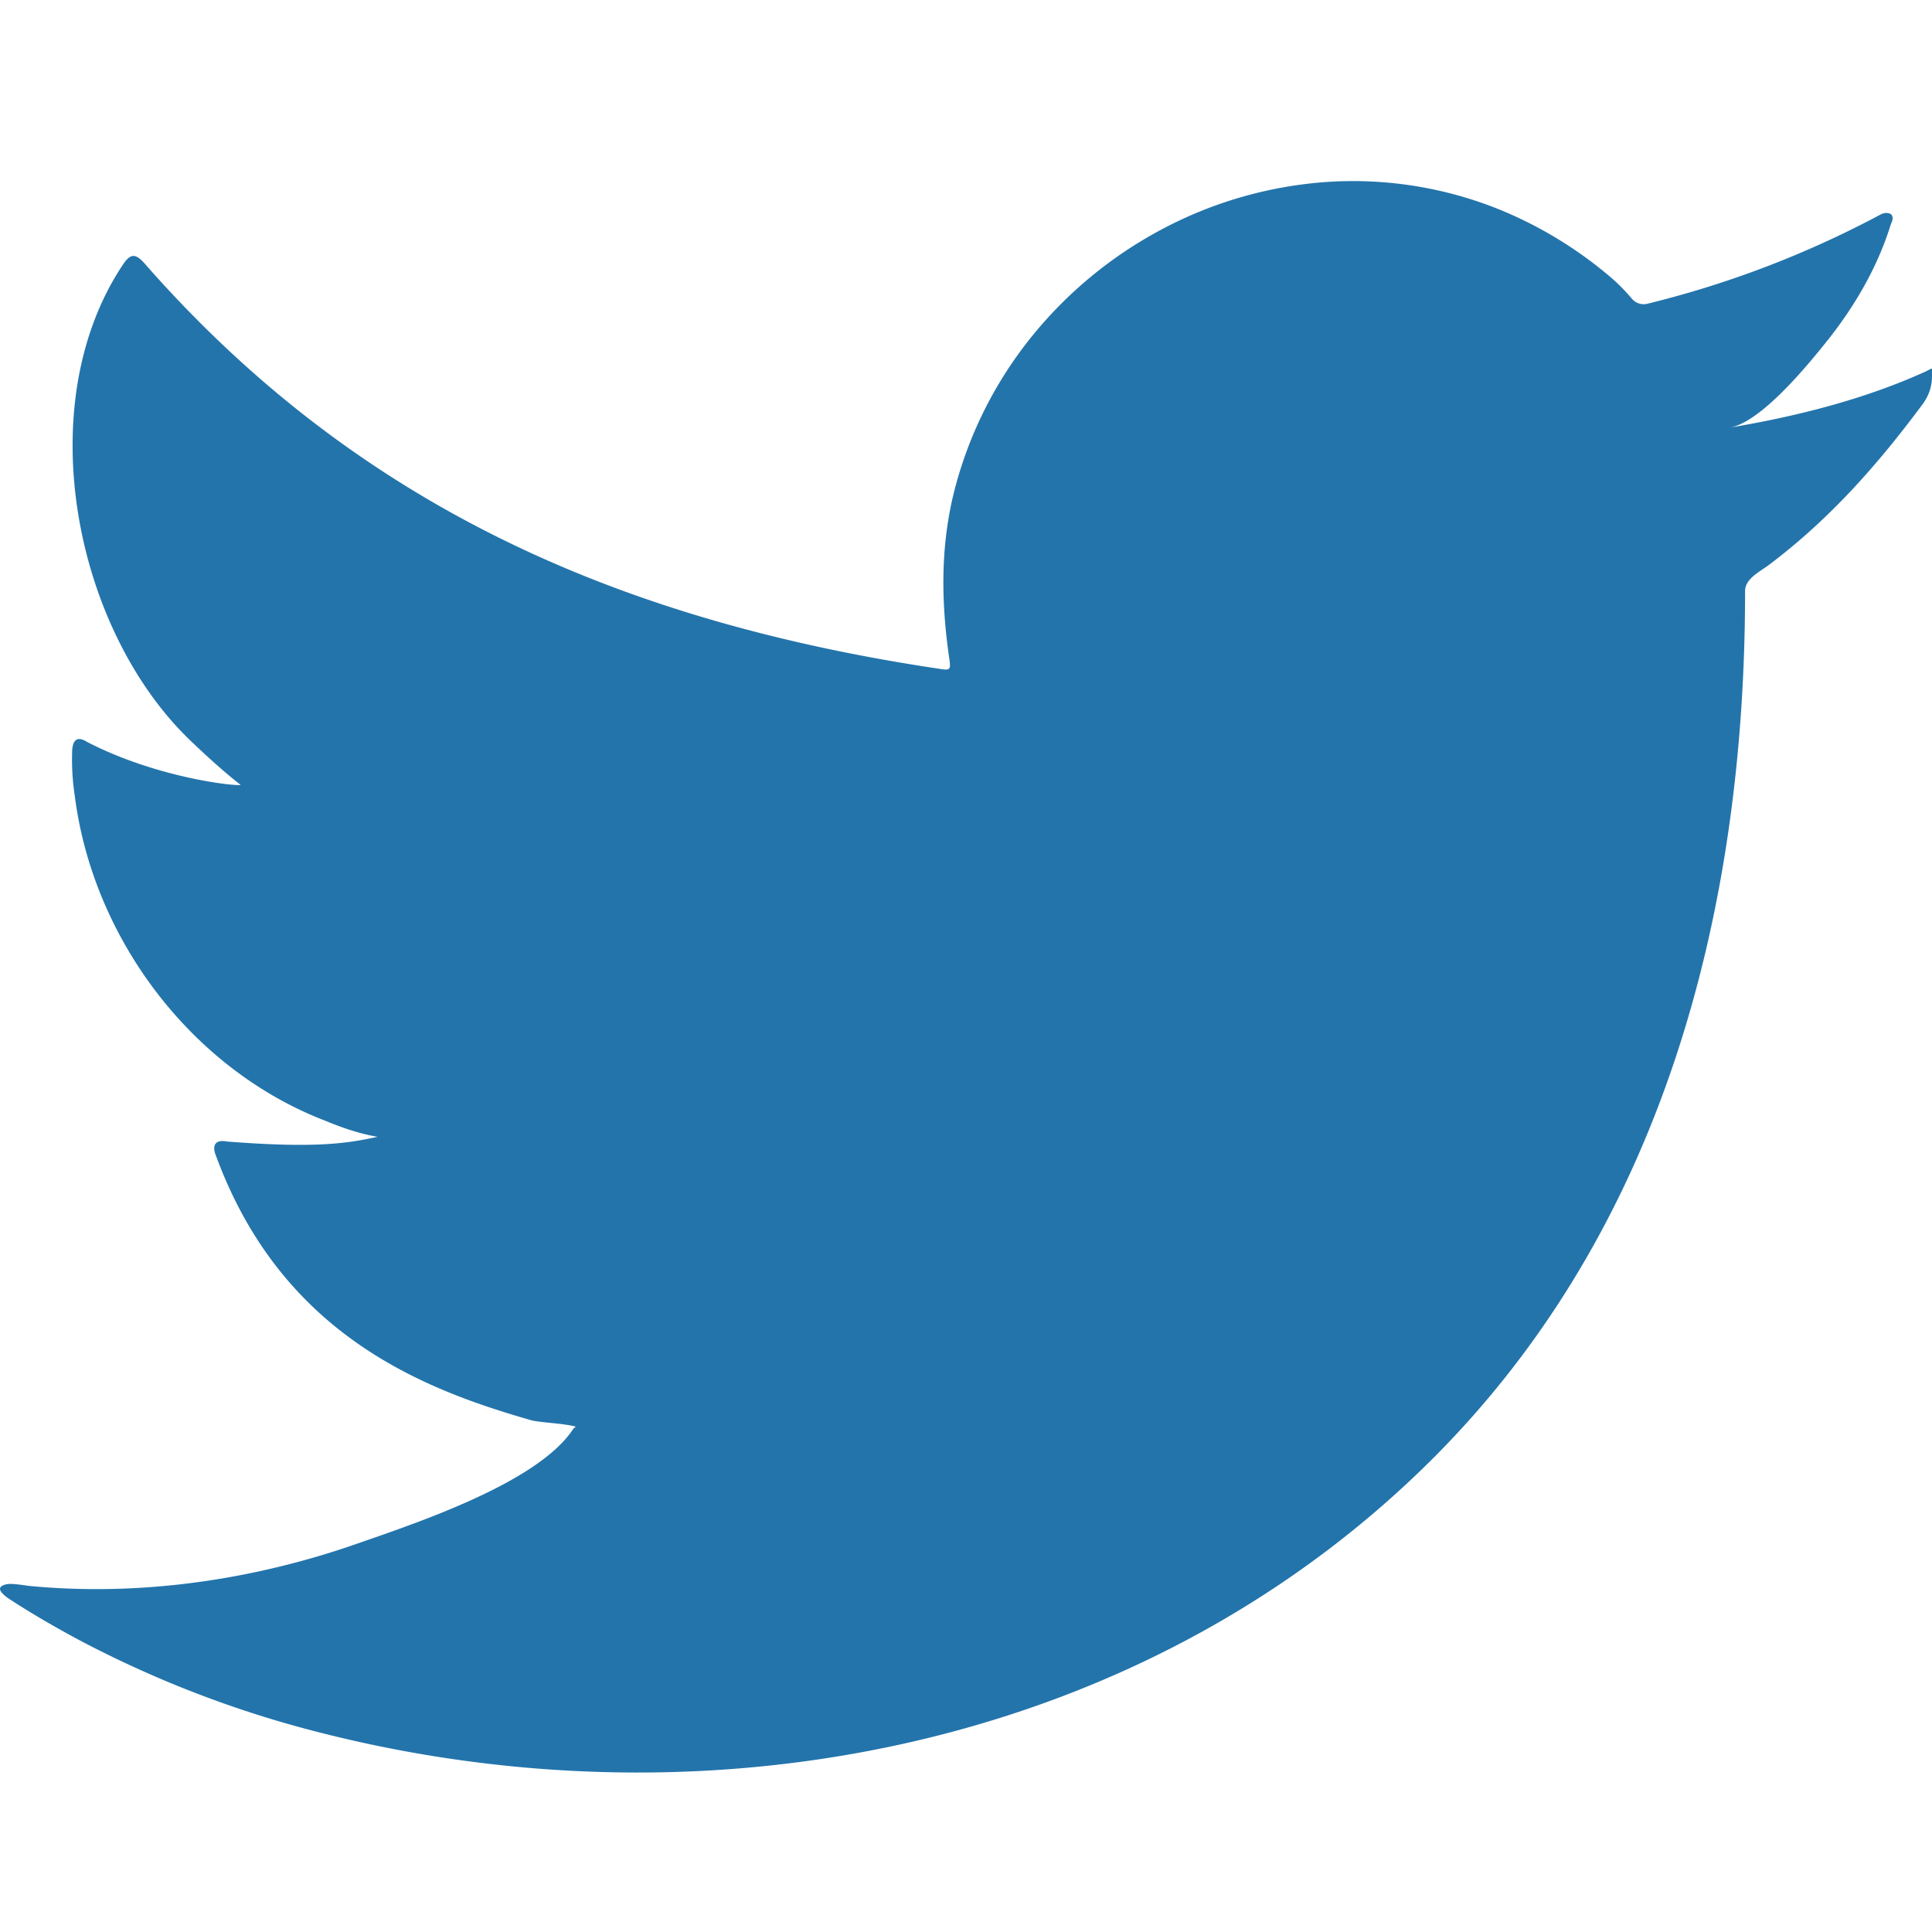<?xml version="1.0" encoding="utf-8"?>
<svg width="32" height="32" fill="none" xmlns="http://www.w3.org/2000/svg"><path fill-rule="evenodd" clip-rule="evenodd" d="M31.88 6.16c-1.017.46-2.136.739-3.232.923.52-.088 1.288-1.03 1.595-1.412.468-.581.857-1.245 1.076-1.96.028-.056.05-.126-.006-.169-.07-.027-.116-.013-.172.015a16.517 16.517 0 0 1-3.839 1.47.258.258 0 0 1-.265-.07 3.102 3.102 0 0 0-.335-.344 6.795 6.795 0 0 0-1.86-1.14 6.477 6.477 0 0 0-2.853-.46 6.826 6.826 0 0 0-2.707.765A6.982 6.982 0 0 0 17.1 5.56a6.703 6.703 0 0 0-1.304 2.612c-.224.92-.206 1.828-.07 2.757.022.154.008.175-.131.154C10.319 10.3 5.949 8.412 2.4 4.37c-.154-.176-.238-.176-.364.013-1.553 2.328-.8 6.067 1.14 7.905.259.245.524.49.811.713-.104.022-1.395-.118-2.546-.713-.154-.097-.231-.041-.245.133a3.99 3.99 0 0 0 .042.756c.298 2.36 1.932 4.542 4.17 5.394.266.111.559.21.846.258-.51.112-1.035.192-2.497.078-.182-.036-.252.055-.182.23 1.098 2.995 3.47 3.886 5.246 4.393.238.042.476.042.714.098-.014.021-.028.021-.042.042-.59.898-2.632 1.567-3.583 1.9-1.73.604-3.613.876-5.442.696-.292-.043-.354-.04-.433 0-.08.05-.01.12.084.195.37.245.748.462 1.133.672a17.95 17.95 0 0 0 3.638 1.455c6.537 1.805 13.9.479 18.81-4.398 3.853-3.83 5.204-9.111 5.204-14.4 0-.206.244-.32.39-.43 1.003-.753 1.8-1.655 2.548-2.662.168-.226.158-.427.158-.51V6.16c0-.084.01-.059-.12 0z" fill="#2374AB"/></svg>
